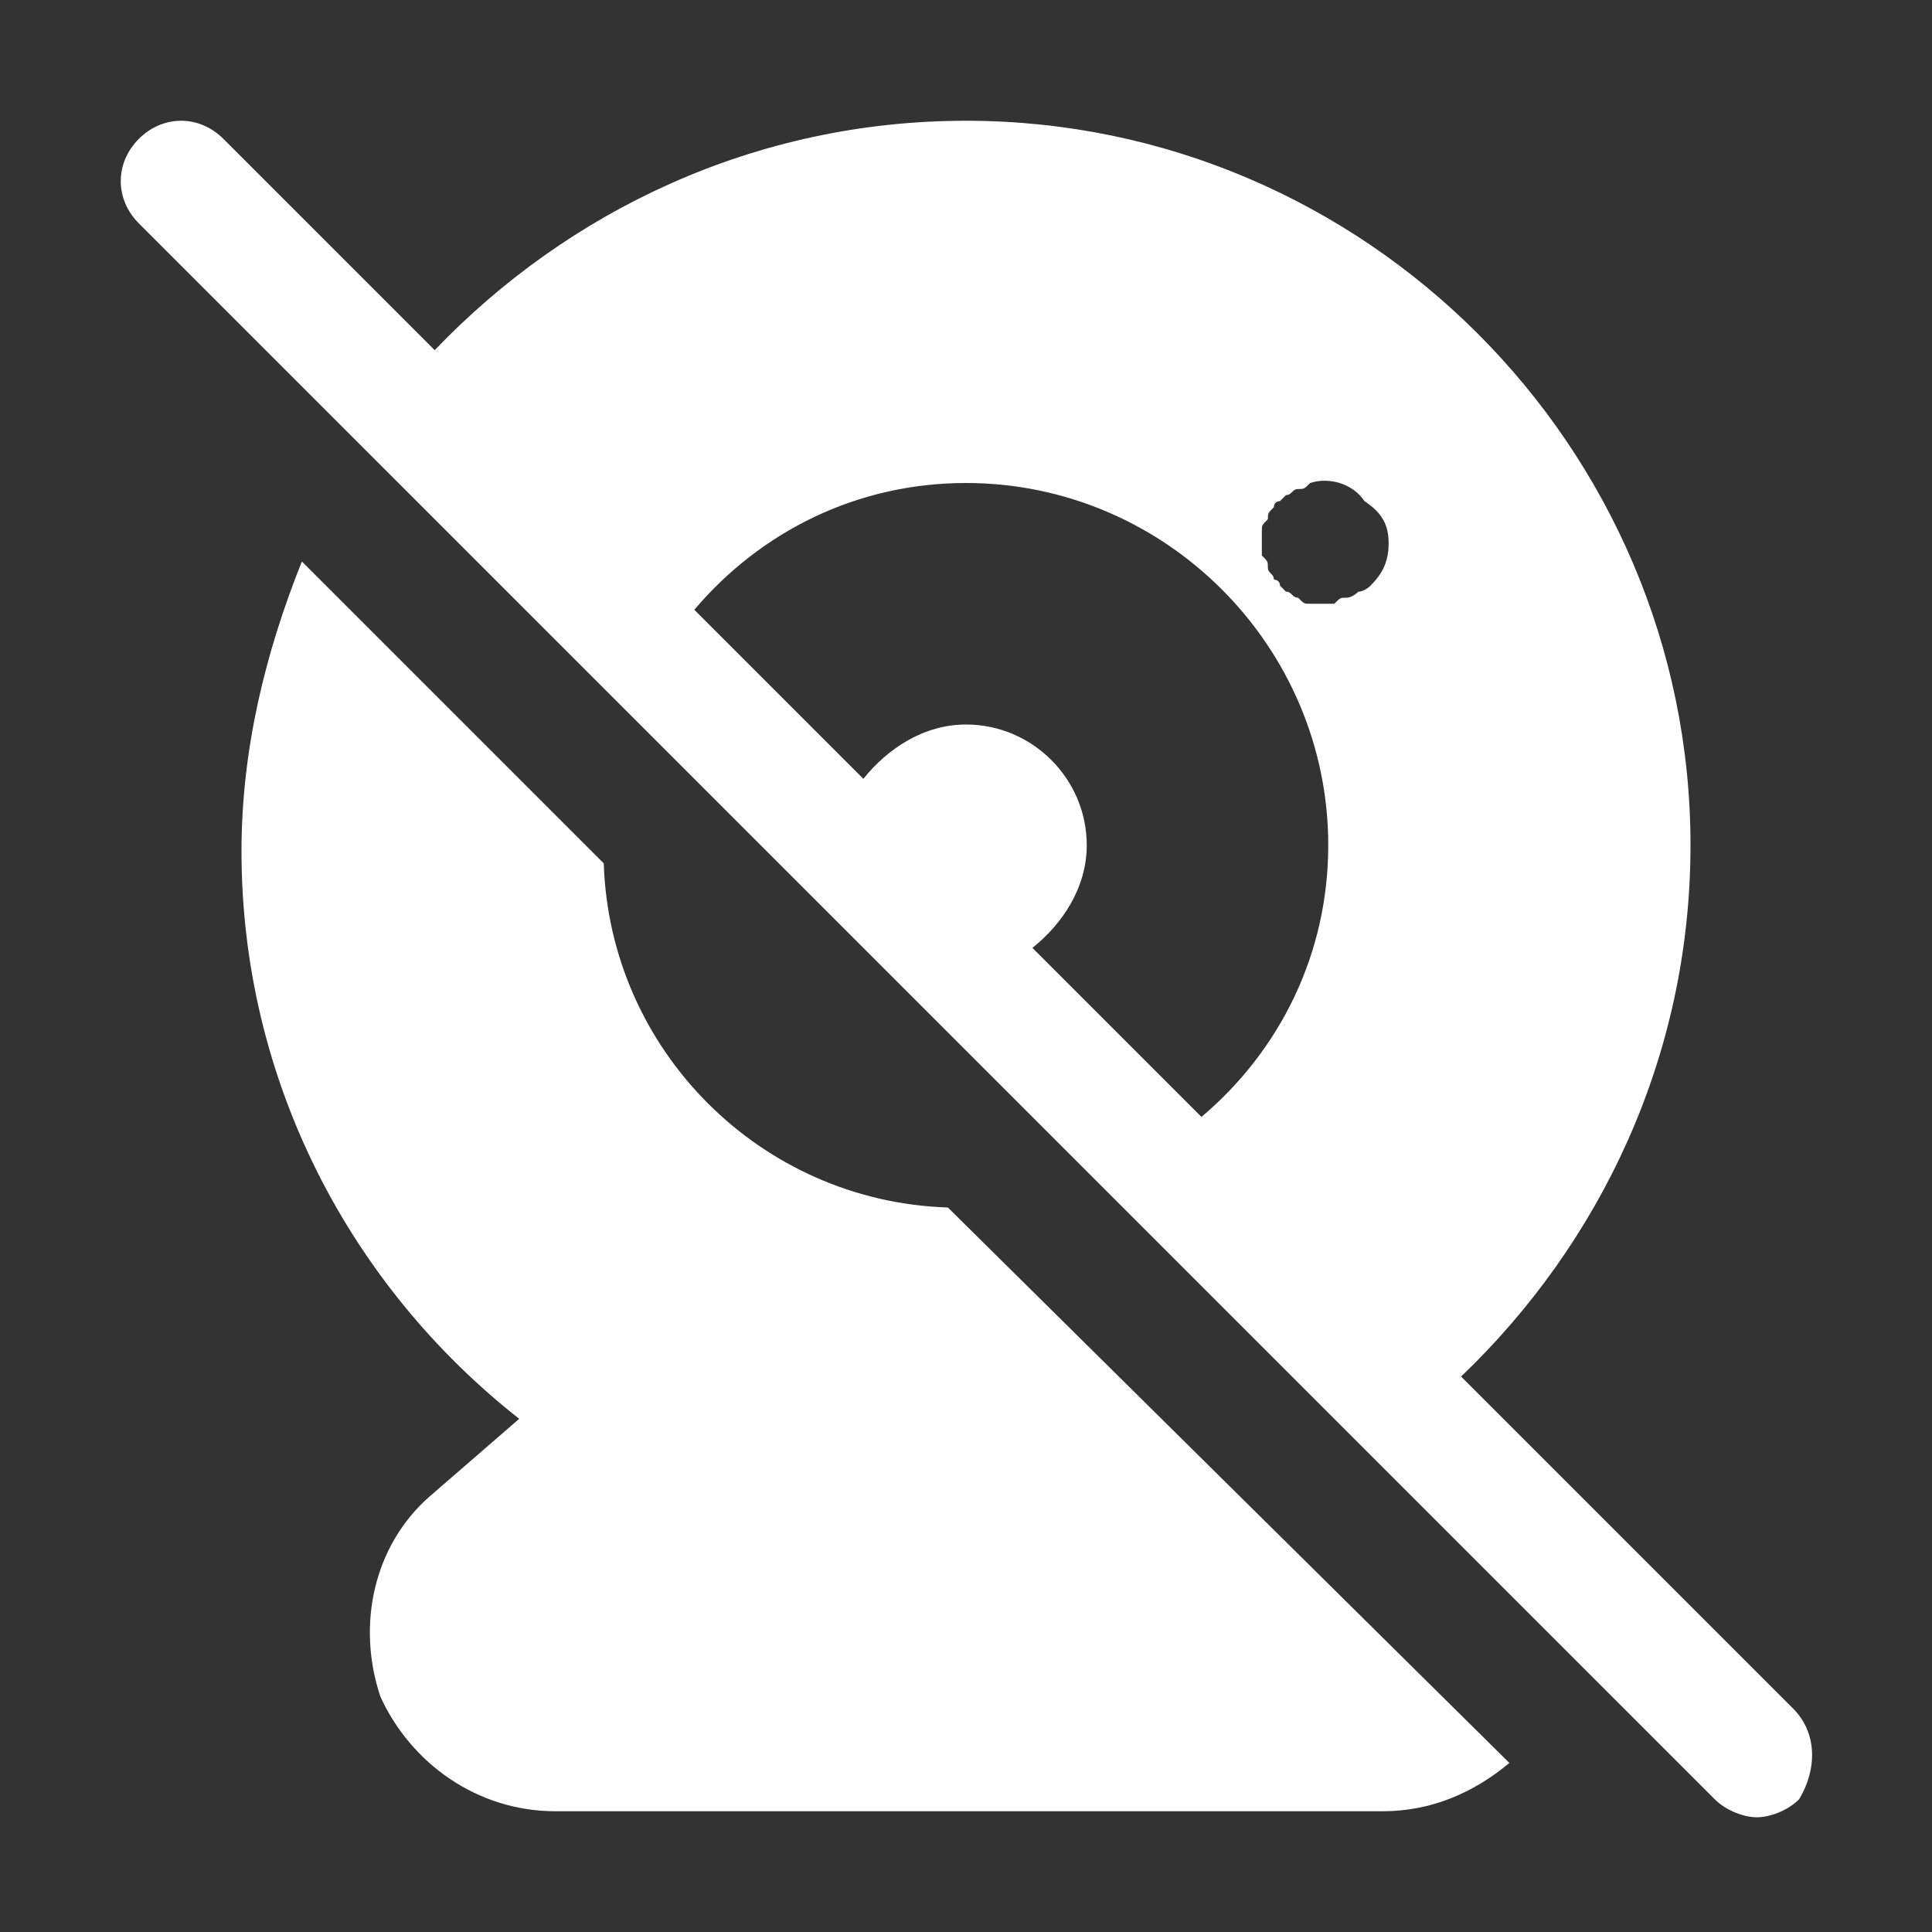 <svg id="Icons" style="enable-background:new 0 0 32 32; fill: #FFF" version="1.1" viewBox="0 0 32 32" xml:space="preserve" xmlns="http://www.w3.org/2000/svg" xmlns:xlink="http://www.w3.org/1999/xlink"><rect x="0" y="0" width="32" height="32" fill="#333333" stroke="none"/><style type="text/css">
	.st0{fill:none;stroke:#FFFFFF;stroke-width:2;stroke-linecap:round;stroke-linejoin:round;stroke-miterlimit:10;}
</style><g><path d="M29.7,28.3l-5.5-5.5c2.3-2.2,3.8-5.3,3.8-8.8c0-6.6-5.4-12-12-12c-3.5,0-6.6,1.5-8.8,3.8L3.7,2.3c-0.4-0.4-1-0.4-1.4,0   s-0.4,1,0,1.4L6,7.4c0,0,0,0,0,0l4.4,4.4c0,0,0,0,0,0l7.8,7.8c0,0,0,0,0,0l7.7,7.7c0,0,0,0,0,0l2.5,2.5c0.2,0.2,0.5,0.3,0.7,0.3   s0.5-0.1,0.7-0.3C30.1,29.3,30.1,28.7,29.7,28.3z M19.9,18.5l-2.8-2.8c0.5-0.4,0.9-1,0.9-1.7c0-1.1-0.9-2-2-2   c-0.7,0-1.3,0.4-1.7,0.9l-2.8-2.8C12.6,8.8,14.2,8,16,8c3.3,0,6,2.7,6,6C22,15.8,21.2,17.4,19.9,18.5z M22.7,9.7   c0,0-0.1,0.1-0.2,0.1c0,0-0.1,0.1-0.2,0.1c-0.1,0-0.1,0-0.2,0.1c-0.1,0-0.1,0-0.2,0c-0.1,0-0.1,0-0.2,0c-0.1,0-0.1,0-0.2-0.1   c-0.1,0-0.1-0.1-0.2-0.1c0,0-0.1-0.1-0.1-0.1c0-0.1-0.1-0.1-0.1-0.1c0-0.1-0.1-0.1-0.1-0.2c0-0.1,0-0.1-0.1-0.2c0-0.1,0-0.1,0-0.2   c0-0.1,0-0.1,0-0.2c0-0.1,0-0.1,0.1-0.2c0-0.1,0-0.1,0.1-0.2c0-0.1,0.1-0.1,0.1-0.1c0,0,0.1-0.1,0.1-0.1c0.1,0,0.1-0.1,0.2-0.1   c0.1,0,0.1,0,0.2-0.1c0.3-0.1,0.7,0,0.9,0.3C22.9,8.5,23,8.7,23,9S22.9,9.5,22.7,9.7z"/><path d="M10,14.3l-5-5c-0.6,1.5-1,3.1-1,4.8c0,3.8,1.8,7.2,4.6,9.4l-1.5,1.3c-0.9,0.8-1.2,2.1-0.8,3.3C6.8,29.2,7.9,30,9.2,30h13.7   c0.8,0,1.5-0.3,2.1-0.8L15.7,20C12.6,19.9,10.1,17.4,10,14.3z"/></g></svg>